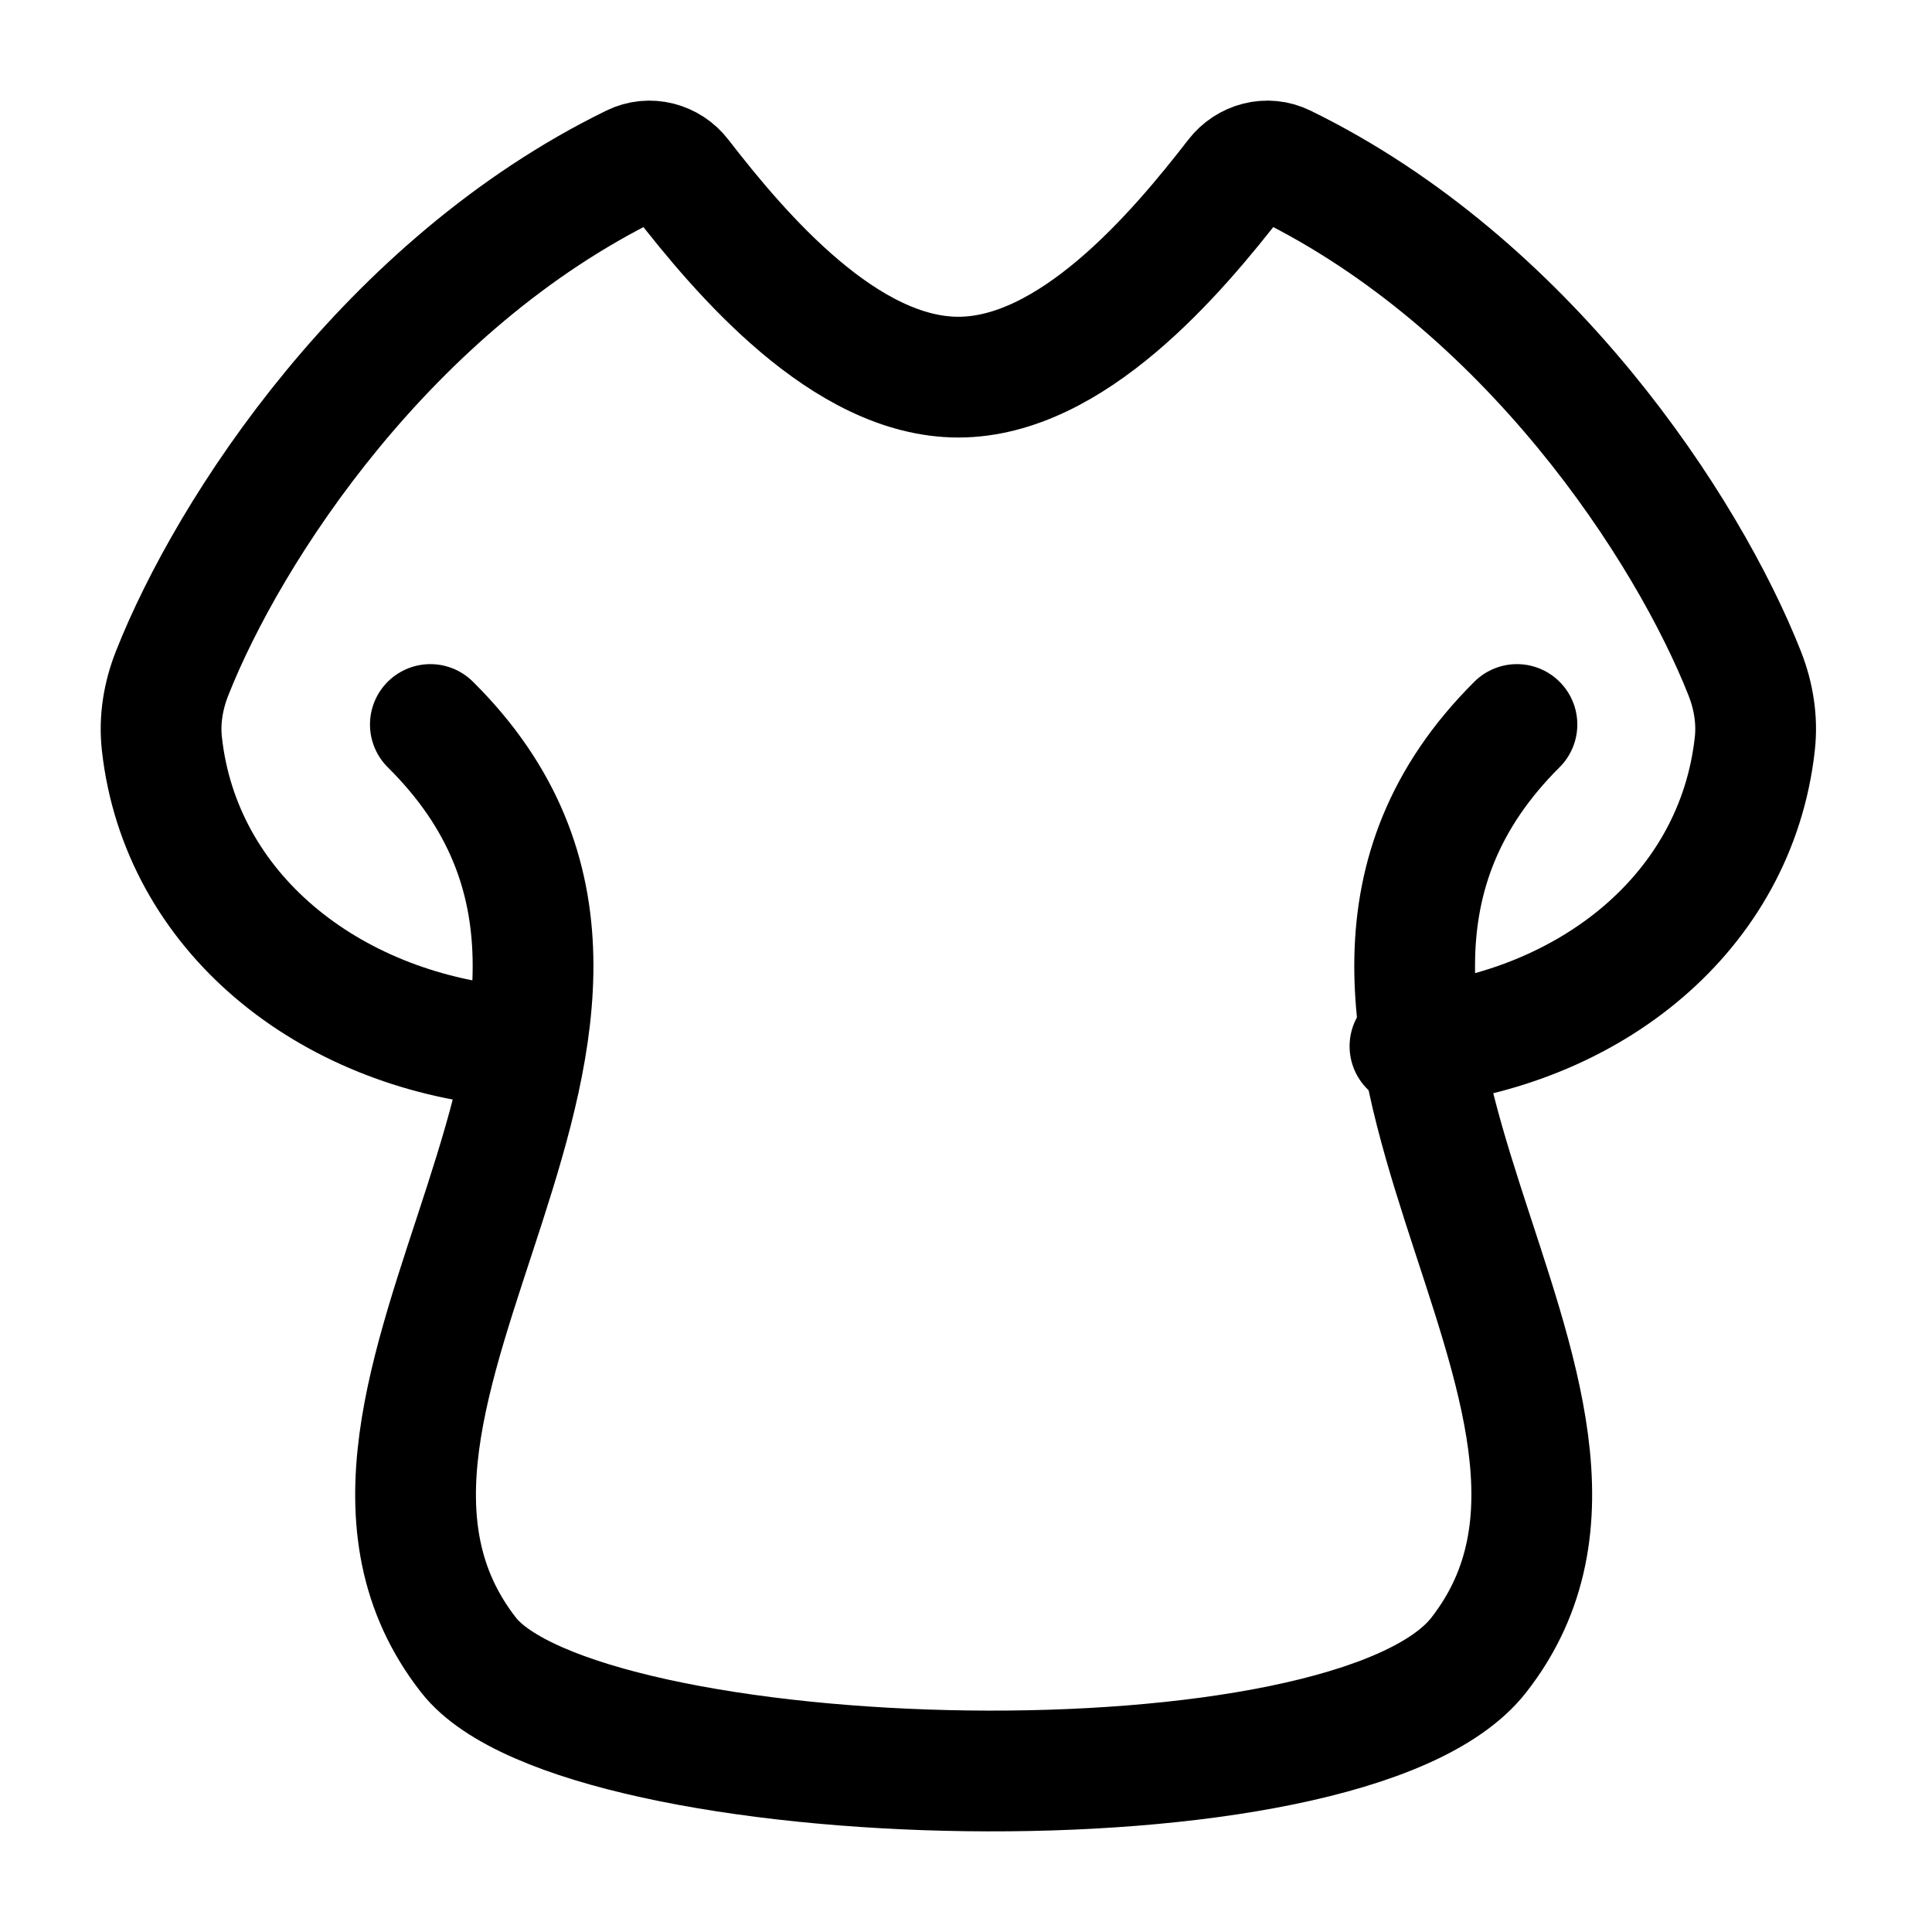 <svg width="24" height="24" viewBox="0 0 24 24" fill="none" xmlns="http://www.w3.org/2000/svg">
    <path class="pr-icon-duotone-secondary" d="M2.679 7.653C4.478 4.33 6.607 2.701 7.874 2.111C8.317 1.904 8.519 1.987 8.832 2.355C9.697 3.372 10.764 4.681 12.095 4.681C13.425 4.681 14.492 3.372 15.357 2.355C15.67 1.987 15.873 1.904 16.315 2.111C17.583 2.701 19.711 4.33 21.511 7.653C21.834 8.249 21.995 8.547 21.999 9.097C22.012 11.106 19.896 13 18.037 13C17.542 15 19.523 17 19.028 20C17.047 21.333 11.501 23.2 5.162 20C4.667 17.5 6.152 15.4 6.152 13C4.293 13 2.178 11.106 2.191 9.097C2.194 8.547 2.356 8.249 2.679 7.653Z"/>
    <path d="M6.315 13C4.071 12.791 2.242 11.328 2.011 9.239C1.978 8.941 2.028 8.643 2.138 8.364C2.846 6.571 4.826 3.531 7.861 2.048C8.068 1.946 8.315 2.012 8.455 2.194C9.207 3.167 10.503 4.685 11.905 4.685C13.307 4.685 14.603 3.167 15.355 2.194C15.496 2.012 15.743 1.946 15.95 2.048C18.985 3.531 20.965 6.571 21.673 8.364C21.783 8.643 21.832 8.941 21.799 9.239C21.569 11.328 19.759 12.788 17.515 12.997" stroke="currentColor" stroke-width="1.5" stroke-linecap="round" stroke-linejoin="round"/>
    <path d="M5.346 9C9.026 12.646 3.318 17.357 5.82 20.559C7.205 22.332 16.758 22.623 18.37 20.559C20.87 17.359 15.177 12.653 18.844 9" stroke="currentColor" stroke-width="1.5" stroke-linecap="round" stroke-linejoin="round"/>
</svg>
